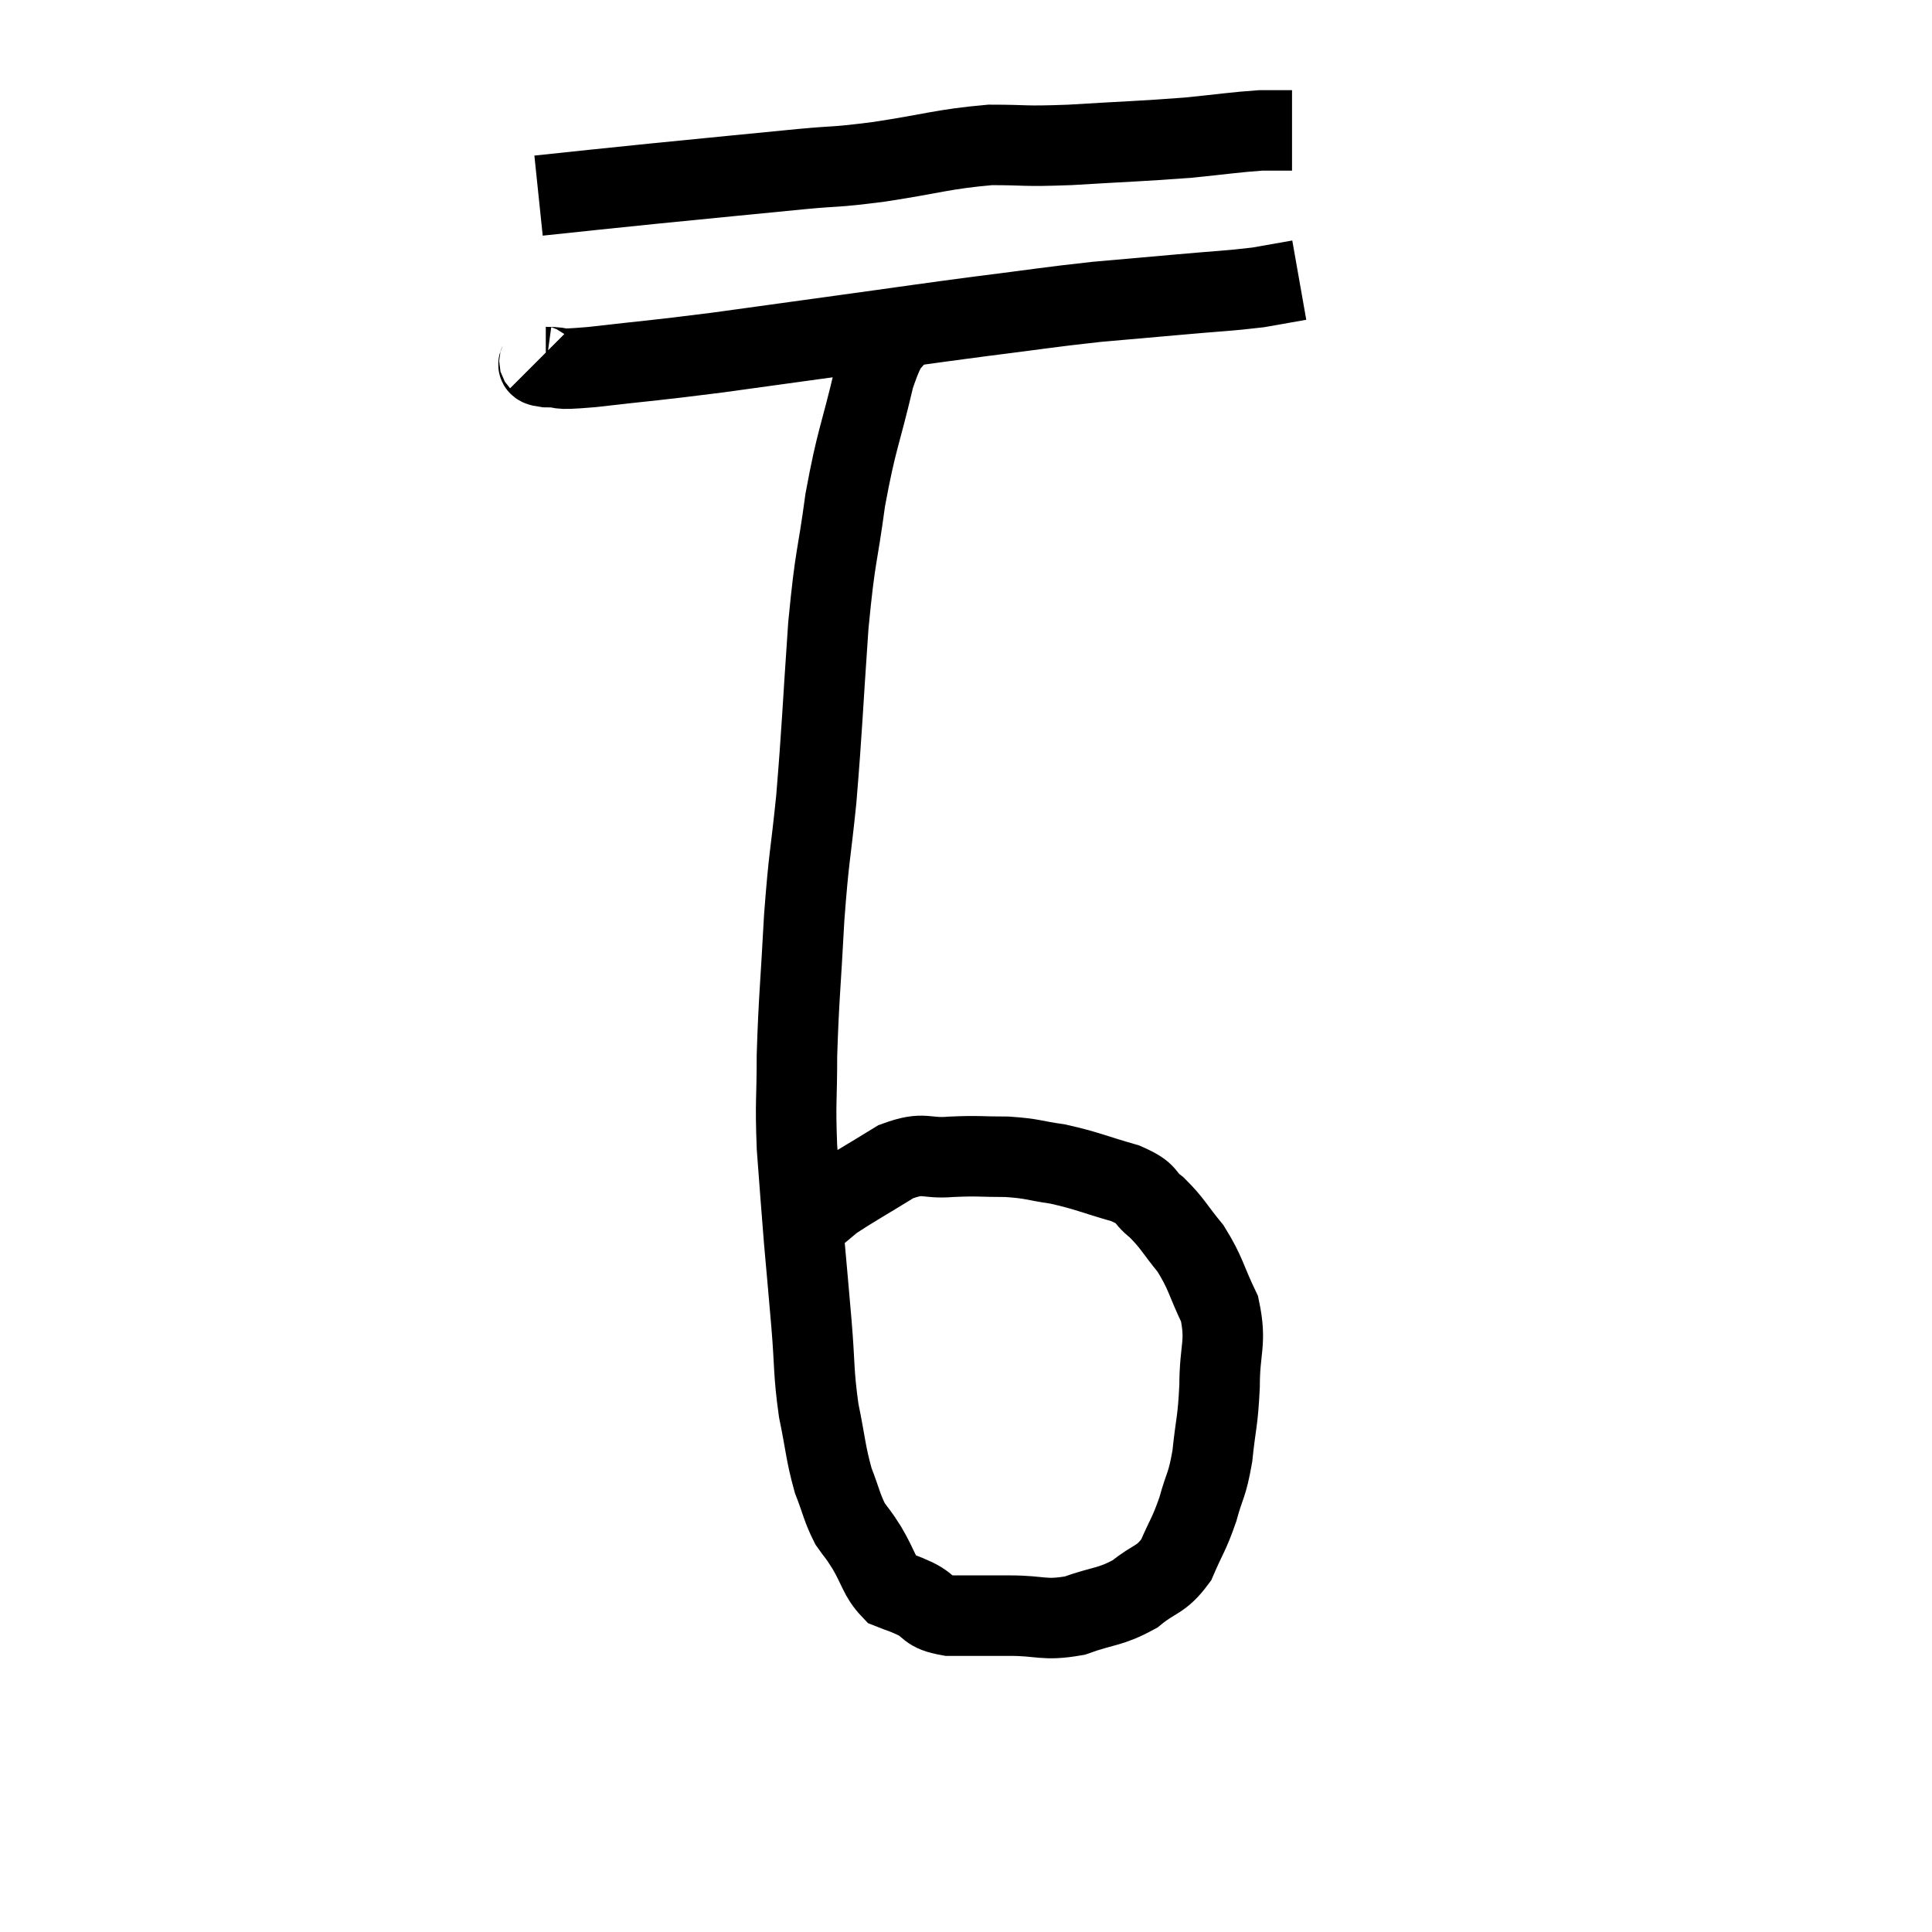 <svg width="48" height="48" viewBox="0 0 48 48" xmlns="http://www.w3.org/2000/svg"><path d="M 13.38 4.86 C 14.82 4.71, 14.625 4.725, 16.26 4.56 C 18.09 4.38, 18.525 4.335, 19.92 4.2 C 20.88 4.11, 20.67 4.17, 21.84 4.02 C 23.22 3.81, 23.415 3.705, 24.6 3.6 C 25.59 3.6, 25.35 3.645, 26.58 3.6 C 28.05 3.51, 28.335 3.51, 29.52 3.42 C 30.42 3.33, 30.675 3.285, 31.32 3.24 C 31.71 3.24, 31.905 3.24, 32.1 3.24 L 32.1 3.24" fill="none" stroke="black" stroke-width="2"></path><path d="M 13.38 8.94 C 13.47 9.03, 13.23 9.075, 13.56 9.12 C 14.13 9.12, 13.635 9.21, 14.7 9.12 C 16.26 8.94, 16.17 8.97, 17.82 8.76 C 19.56 8.52, 19.665 8.505, 21.3 8.28 C 22.83 8.07, 22.875 8.055, 24.36 7.86 C 25.8 7.68, 26.01 7.635, 27.24 7.5 C 28.26 7.41, 28.275 7.41, 29.28 7.32 C 30.27 7.23, 30.51 7.23, 31.26 7.14 C 31.77 7.05, 32.025 7.005, 32.28 6.96 L 32.28 6.96" fill="none" stroke="black" stroke-width="2"></path><path d="M 22.5 7.98 C 22.11 8.67, 22.095 8.25, 21.72 9.36 C 21.36 10.89, 21.285 10.875, 21 12.42 C 20.79 13.98, 20.76 13.68, 20.58 15.54 C 20.43 17.7, 20.43 18.045, 20.28 19.86 C 20.13 21.33, 20.1 21.21, 19.98 22.8 C 19.89 24.51, 19.845 24.795, 19.8 26.22 C 19.8 27.36, 19.755 27.345, 19.8 28.5 C 19.89 29.67, 19.89 29.745, 19.98 30.84 C 20.07 31.86, 20.07 31.83, 20.16 32.88 C 20.25 33.96, 20.205 34.065, 20.34 35.04 C 20.52 35.91, 20.505 36.075, 20.7 36.78 C 20.91 37.32, 20.91 37.44, 21.12 37.86 C 21.33 38.16, 21.285 38.055, 21.54 38.46 C 21.84 38.97, 21.84 39.165, 22.14 39.48 C 22.44 39.6, 22.38 39.555, 22.74 39.72 C 23.16 39.93, 22.995 40.035, 23.58 40.14 C 24.33 40.14, 24.3 40.14, 25.08 40.14 C 25.89 40.14, 25.92 40.275, 26.7 40.14 C 27.45 39.87, 27.57 39.945, 28.2 39.6 C 28.71 39.18, 28.83 39.285, 29.22 38.76 C 29.49 38.13, 29.535 38.145, 29.76 37.5 C 29.94 36.84, 29.985 36.945, 30.12 36.18 C 30.21 35.31, 30.255 35.355, 30.3 34.44 C 30.3 33.48, 30.48 33.375, 30.3 32.52 C 29.94 31.77, 29.97 31.65, 29.58 31.02 C 29.16 30.51, 29.145 30.405, 28.74 30 C 28.35 29.7, 28.575 29.67, 27.96 29.4 C 27.12 29.16, 27.015 29.085, 26.28 28.92 C 25.65 28.83, 25.68 28.785, 25.02 28.74 C 24.33 28.74, 24.33 28.71, 23.64 28.74 C 22.95 28.8, 22.995 28.59, 22.26 28.86 C 21.48 29.34, 21.18 29.505, 20.7 29.82 C 20.52 29.97, 20.43 30.045, 20.34 30.12 C 20.34 30.12, 20.34 30.12, 20.34 30.12 C 20.34 30.12, 20.34 30.12, 20.34 30.12 L 20.34 30.12" fill="none" stroke="black" stroke-width="2"></path></svg>